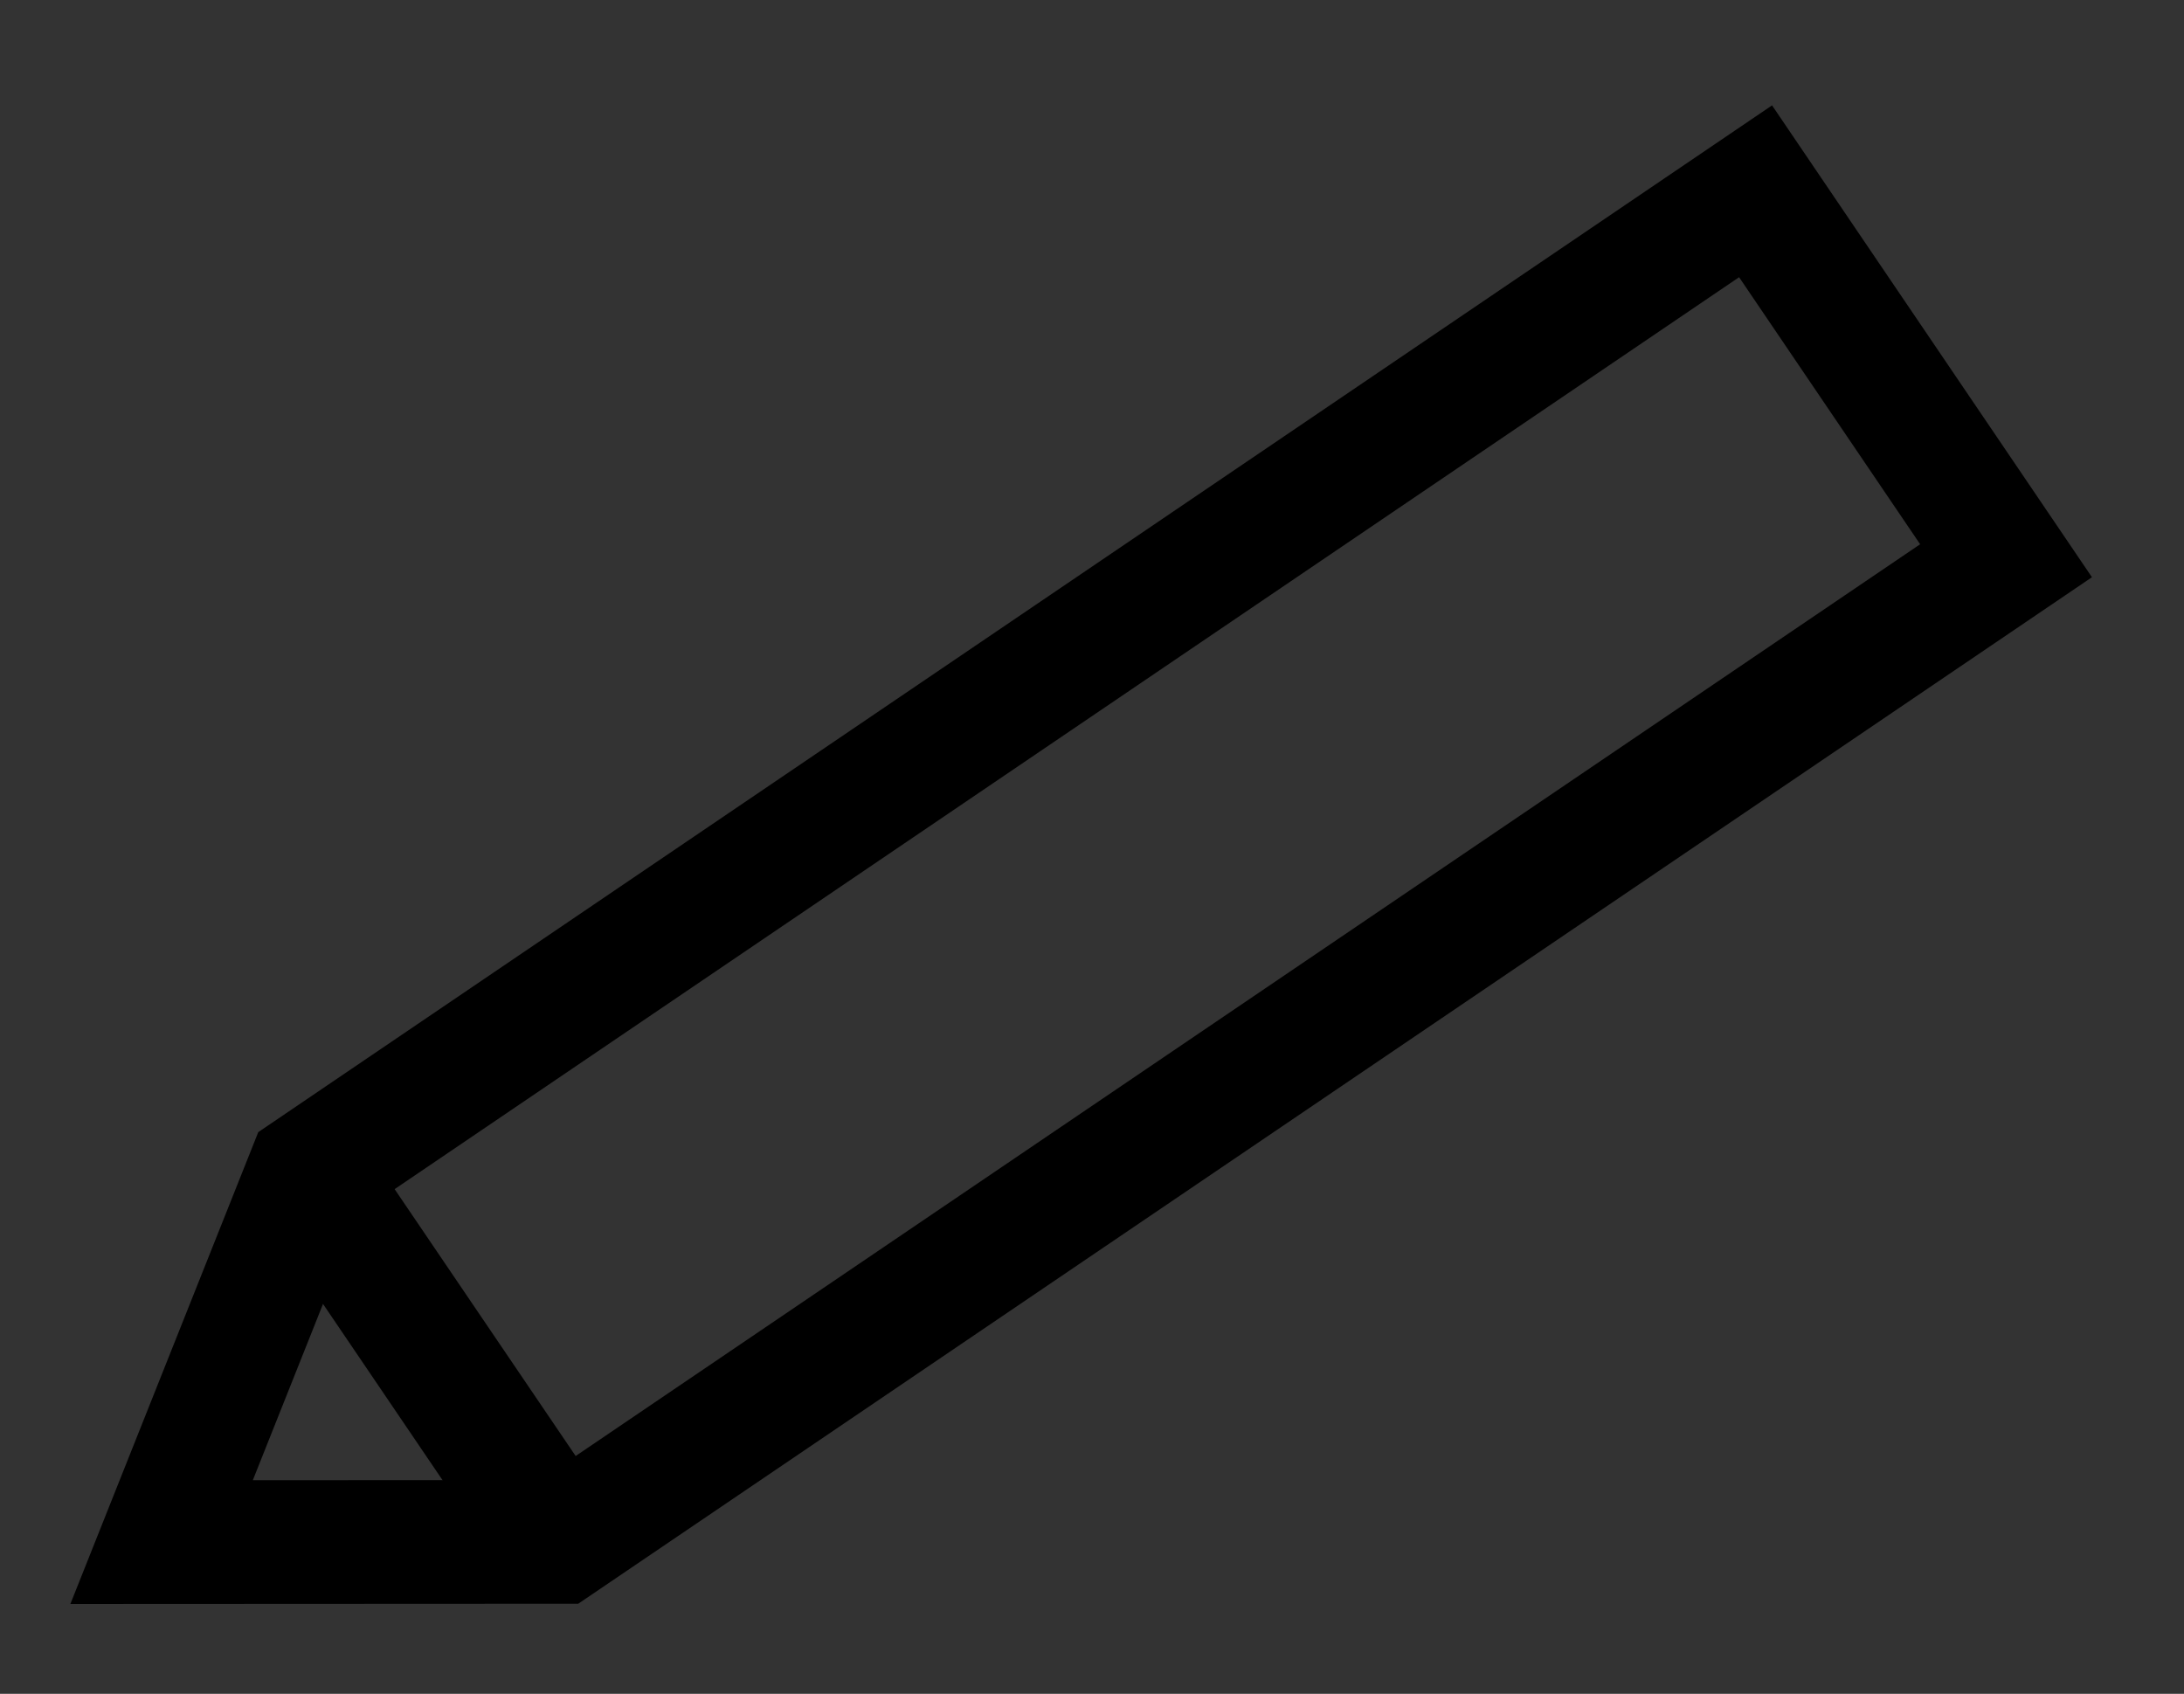 <?xml version="1.0" encoding="utf-8"?>
<!-- Generator: Adobe Illustrator 24.2.0, SVG Export Plug-In . SVG Version: 6.00 Build 0)  -->
<svg version="1.1" id="Capa_1" xmlns="http://www.w3.org/2000/svg" xmlns:xlink="http://www.w3.org/1999/xlink" x="0px" y="0px"
	 viewBox="0 0 114.75 88.99" style="enable-background:new 0 0 114.75 88.99;" xml:space="preserve">
<rect x="0" y="0" width="114.75" height="88.99" fill="#333333" stroke="none"/>
<style type="text/css">
	.st0{fill:none;stroke:#000000;stroke-width:6.5;stroke-miterlimit:10;}
	.st1{fill:#FFFFFF;stroke:#000000;stroke-width:6.5;stroke-miterlimit:10;}
	.st2{fill:#FFFFFF;}
	.st3{stroke:#000000;stroke-width:6.5;stroke-miterlimit:10;}
	.st4{fill:#1D1D1B;}
	.st5{fill:#FFFFFF;stroke:#1D1D1B;stroke-width:6.5;stroke-miterlimit:10;}
	.st6{fill:#1D1D1B;stroke:#1D1D1B;stroke-width:6.5;stroke-miterlimit:10;}
	.st7{fill:none;stroke:#1D1D1B;stroke-width:6.5;stroke-miterlimit:10;}
	.st8{fill:#FC5439;stroke:#000000;stroke-width:6.5;stroke-miterlimit:10;}
	.st9{fill:#3A90FD;stroke:#000000;stroke-width:6.5;stroke-miterlimit:10;}
	.st10{fill:#F1CD08;stroke:#000000;stroke-width:6.5;stroke-miterlimit:10;}
</style>
<g>
	<path class="st0" d="M638.17,101.72V27.39c0-4.23,3.43-7.65,7.65-7.65h54.6v77.9"/>
	<path class="st0" d="M661.73,108.47h38.68V94.98h-55.51c-3.72,0-6.74,3.02-6.74,6.74v0c0,3.72,3.02,6.74,6.74,6.74h1.52"/>
	<rect x="655.83" y="40.5" class="st0" width="26.92" height="15.7"/>
	<polygon class="st0" points="659.55,121.62 654.29,126.92 649.03,121.62 649.03,104.66 659.55,104.66 	"/>
</g>
<polygon class="st0" points="307.46,64.35 271.79,28.67 271.79,44.18 214.66,44.18 214.66,85.91 271.79,85.91 271.79,100.02 "/>
<g>
	<polyline class="st0" points="480.4,37.73 504.03,37.73 504.03,108.93 427.17,108.93 427.17,37.73 457.3,37.73 	"/>
	<polygon class="st0" points="462.66,49.54 454.08,40.96 475.27,19.77 486.82,31.31 468.59,49.54 	"/>
	<polyline class="st0" points="452.71,49.54 462.66,49.54 468.59,49.54 478.5,49.54 	"/>
</g>
<g>
	<polygon class="st0" points="92.24,10.05 16.22,61.61 8.49,81.02 29.38,81.01 105.4,29.46 	"/>
	<line class="st0" x1="16.22" y1="61.61" x2="29.38" y2="81.01"/>
</g>
<g>
	<g>
		<path class="st1" d="M878.06,96.26h24.01c19.62,0,35.53-15.91,35.53-35.53v0c0-19.62-15.91-35.53-35.53-35.53l-3.72,0h-78.89
			c-4.91,0-8.88,3.98-8.88,8.88v0c0,4.91,3.98,8.88,8.88,8.88h68.05v0"/>
		<path class="st1" d="M887.5,42.97h-21.1c-4.91,0-8.88,3.98-8.88,8.88v0c0,4.91,3.98,8.88,8.88,8.88h19.4h1.7
			c4.91,0,8.88-3.98,8.88-8.88v0C896.38,46.94,892.4,42.97,887.5,42.97z"/>
		<path class="st1" d="M888.14,60.73h-21.1c-4.91,0-8.88,3.98-8.88,8.88v0c0,4.91,3.98,8.88,8.88,8.88h19.4h1.7
			c4.91,0,8.88-3.98,8.88-8.88v0C897.02,64.71,893.04,60.73,888.14,60.73z"/>
		<path class="st1" d="M888.14,78.49h-21.1c-4.91,0-8.88,3.98-8.88,8.88v0c0,4.91,3.98,8.88,8.88,8.88h19.4h1.7
			c4.91,0,8.88-3.98,8.88-8.88v0C897.02,82.47,893.04,78.49,888.14,78.49z"/>
	</g>
	<path class="st1" d="M901.59,27.08l-11.69,23.48c-2.15,4.41-0.32,9.73,4.09,11.88l0,0c4.41,2.15,9.73,0.32,11.88-4.09l8.54-17.14"
		/>
</g>
<g>
	<ellipse class="st2" cx="1083.32" cy="67.36" rx="28.07" ry="18.08"/>
	<g>
		<path class="st1" d="M1102.68,62.63V47.99c0-3.72,3.01-6.73,6.73-6.73l0,0c3.72,0,6.73,3.01,6.73,6.73v22.75
			c0,18.59-15.07,33.66-33.66,33.66l0,0c-18.59,0-33.66-15.07-33.66-33.66V47.64l0,0c7.43,0,13.45,6.02,13.45,13.45v8.75l0,0
			c7.42,0,13.44,6.02,13.44,13.44v0.83"/>
		<path class="st1" d="M1102.61,62.63V29.85c0-3.72-3.01-6.73-6.73-6.73h0c-3.72,0-6.73,3.01-6.73,6.73V55"/>
		<path class="st1" d="M1089.16,58.8V23.03c0-3.72-3.01-6.73-6.73-6.73l0,0c-3.72,0-6.73,3.01-6.73,6.73v25.15"/>
		<path class="st1" d="M1075.7,58.02V28.24c0-3.72-3.01-6.73-6.73-6.73h0c-3.72,0-6.73,3.01-6.73,6.73v37.79"/>
	</g>
</g>
<g>
	<line class="st0" x1="1268.59" y1="-152" x2="1345.15" y2="-170.97"/>
	<circle class="st1" cx="1268.59" cy="-152" r="25.98"/>
	<line class="st0" x1="1421.96" y1="-151.98" x2="1345.4" y2="-170.96"/>
	<circle class="st1" cx="1421.96" cy="-152" r="25.98"/>
	<circle class="st1" cx="1345.15" cy="-170.97" r="25.98"/>
</g>
<g>
	<circle class="st0" cx="1491.12" cy="58.8" r="35.6"/>
	<g>
		<circle class="st3" cx="1477.36" cy="51.76" r="1.69"/>
		<circle class="st3" cx="1504.89" cy="51.76" r="1.69"/>
	</g>
	<path class="st0" d="M1478.64,66.76c6.9,6.9,18.07,6.9,24.98,0"/>
</g>
<g>
	<line class="st0" x1="1730.68" y1="22.88" x2="1730.68" y2="94.73"/>
	<line class="st0" x1="1660.37" y1="58.8" x2="1609.45" y2="58.8"/>
	<line class="st0" x1="1770.29" y1="58.8" x2="1719.37" y2="58.8"/>
	<rect x="1640.97" y="39.54" class="st1" width="89.71" height="38.51"/>
	<line class="st0" x1="1768.67" y1="43.04" x2="1768.67" y2="74.56"/>
	<line class="st0" x1="1682.19" y1="40.29" x2="1682.19" y2="55.24"/>
	<line class="st0" x1="1695.82" y1="41.5" x2="1695.82" y2="62.92"/>
</g>
<circle class="st1" cx="4335.25" cy="62.11" r="35.26"/>
<g>
	<rect x="1860.11" y="15.95" class="st1" width="70.6" height="50.69"/>
	<line class="st1" x1="1860.11" y1="8.22" x2="1860.11" y2="97.62"/>
	<rect x="1860.11" y="41.3" class="st1" width="70.6" height="25.35"/>
	<rect x="1860.11" y="15.95" class="st1" width="25.35" height="25.35"/>
</g>
<g transform="translate(0,-952.362)">
	<path class="st1" d="M2069.05,1037.15c0,18.4,13.01,33.32,29.05,33.32c16.03,0,29.05-14.92,29.05-33.32
		c0-18.4-13.96-38.93-29.05-56.24C2098.1,980.91,2069.05,1013.93,2069.05,1037.15z"/>
</g>
<g>
	<polyline class="st1" points="2246.03,59.22 2290.77,14.48 2335.5,59.22 	"/>
	<path class="st1" d="M2290.77,51.47"/>
	<polygon class="st1" points="2321.06,103.12 2260.48,103.12 2260.48,44.81 2290.77,14.48 2321.06,44.81 	"/>
	<polyline class="st0" points="2277.65,103.12 2277.65,67.77 2303.89,67.77 2303.89,103.12 	"/>
</g>
<g>
	<circle class="st1" cx="3731.02" cy="64.35" r="35.29"/>
	<polyline class="st1" points="3717.46,63.96 3725.64,73.77 3744.58,54.93 	"/>
</g>
<g>
	<g>
		<g>
			<rect x="2471.56" y="33.55" class="st0" width="69.54" height="69.54"/>
			<g>
				<line class="st1" x1="2486.47" y1="22.75" x2="2486.47" y2="44.34"/>
				<line class="st1" x1="2526.18" y1="22.75" x2="2526.18" y2="44.34"/>
			</g>
		</g>
		<line class="st1" x1="2471.56" y1="56.25" x2="2541.1" y2="56.25"/>
	</g>
	<g>
		<path class="st4" d="M2506.93,68.5v4.07l-6.81,5.54v0.42h0.91c3.4,0,6.46,2.35,6.46,6.81c0,4.98-3.79,8.21-9.26,8.21
			c-5.86,0-9.4-3.47-9.4-8.35v-0.98h4.63v0.84c0,2.39,1.65,4.35,4.77,4.35c2.91,0,4.63-1.72,4.63-4.07s-1.65-3.51-4-3.51h-4.28
			v-4.14l6.07-4.98h-11.12V68.5H2506.93z"/>
		<path class="st4" d="M2522.3,68.5v24.56h-4.63V73.41h-0.42l-3.44,6.18h-4.84l6.32-11.09H2522.3z"/>
	</g>
</g>
<g>
	<g>
		<circle class="st1" cx="2708.66" cy="68.27" r="34.11"/>
		<g>
			<path class="st1" d="M2703.18,34.91c-15.63,19.6-15.53,47.58,0.29,67.07"/>
			<path class="st1" d="M2715.08,34.91c15.48,19.42,15.53,47.05,0.16,66.52"/>
		</g>
		<line class="st1" x1="2674.56" y1="68.27" x2="2742.77" y2="68.27"/>
		<line class="st1" x1="2709.13" y1="34.36" x2="2709.13" y2="102.18"/>
	</g>
</g>
<g>
	<circle class="st1" cx="2901.13" cy="45.41" r="22.82"/>
	<line class="st1" x1="2901.13" y1="68.23" x2="2901.13" y2="111.57"/>
	<line class="st1" x1="2883.03" y1="87.42" x2="2919.23" y2="87.42"/>
</g>
<g>
	<circle class="st1" cx="3113.6" cy="55.18" r="22.82"/>
	<line class="st1" x1="3129.82" y1="38.49" x2="3169.45" y2="-1.15"/>
	<polyline class="st0" points="3143.03,-1.15 3169.45,-1.15 3169.45,25.28 	"/>
</g>
<path class="st1" d="M3367.38,71.69V59.65l-36.59-13.14l0.48-18.57c0.09-2.9-1.09-5.69-3.23-7.65v0c-3.79-3.47-9.61-3.48-13.41-0.01
	l-0.01,0.01c-2.15,1.96-3.34,4.76-3.24,7.66l0.48,18.55l-33.67,12.17v12.04l34.33-6.35l1.48,23.62l-12.3,10.06v8.46l20.03-9.74
	l20.03,9.74v-8.46l-13.09-10.58l1.44-22.86L3367.38,71.69z"/>
<g>
	<g>
		<g>
			<g>
				<g>
					<g>
						<rect x="4711.62" y="43.05" class="st2" width="79.95" height="61.47"/>
						<rect x="4711.62" y="43.05" class="st0" width="79.95" height="61.47"/>
					</g>
				</g>
			</g>
		</g>
		<path class="st1" d="M4770.71,92.33h-38.24c-4.08,0-7.39-3.31-7.39-7.39V62.63c0-4.08,3.31-7.39,7.39-7.39h38.24
			c4.08,0,7.39,3.31,7.39,7.39v22.31C4778.11,89.02,4774.8,92.33,4770.71,92.33z"/>
		<g>
			<line class="st1" x1="4726.01" y1="16.6" x2="4752.18" y2="42.77"/>
			<line class="st1" x1="4777.18" y1="16.6" x2="4751.01" y2="42.77"/>
		</g>
	</g>
</g>
<g>
	<polygon class="st1" points="3559.35,106.98 3494.46,106.98 3494.46,18.86 3537.36,18.86 3548.35,29.86 3559.35,40.85 	"/>
	<polyline class="st1" points="3537.36,18.86 3537.36,40.39 3559.35,40.39 	"/>
</g>
<g>
	
		<rect x="4119.19" y="47.27" transform="matrix(-1.836970e-16 1 -1 -1.836970e-16 4194.567 -4056.197)" class="st1" width="12.39" height="43.82"/>
	<rect x="4102.25" y="18.56" class="st1" width="12.39" height="88.26"/>
	<rect x="4140.67" y="62.99" class="st1" width="12.39" height="43.82"/>
</g>
<g>
	<g>
		<polygon class="st1" points="3967.66,104.4 3902.6,104.4 3902.6,16.06 3945.61,16.06 3956.64,27.08 3967.66,38.11 		"/>
		<polyline class="st1" points="3945.61,16.06 3945.61,37.65 3967.66,37.65 		"/>
	</g>
	<line class="st1" x1="3918.3" y1="57.87" x2="3950.31" y2="57.87"/>
	<line class="st1" x1="3918.03" y1="71.12" x2="3950.03" y2="71.12"/>
	<line class="st1" x1="3918.03" y1="84.36" x2="3950.03" y2="84.36"/>
</g>
<g>
	<g>
		<path class="st4" d="M4345.27,67.2v0.37c0,4.38-3.02,7.11-7.37,7.77v3.94h-4.42v-3.9c-5.08-0.7-8.25-3.98-8.25-9.28v-0.81h4.86
			v0.59c0,2.39,1.07,4.13,3.39,4.79v-7c-4.68-1.14-7.29-3.13-7.29-7.37v-0.22c0-4.02,3.09-6.67,7.29-7.26v-3.87h4.42v4.01
			c4.16,0.81,7,3.65,7,7.92v1.11h-4.86v-0.74c0-1.84-0.77-2.95-2.14-3.54v6.15C4342.65,61.01,4345.27,63,4345.27,67.2z
			 M4333.48,58.87v-5.38c-1.47,0.44-2.36,1.44-2.36,2.65C4331.12,57.66,4332.04,58.36,4333.48,58.87z M4340.33,67.56
			c0-1.47-0.85-2.28-2.43-2.84v5.93C4339.52,70.11,4340.33,68.89,4340.33,67.56z"/>
	</g>
</g>
<g>
	<circle class="st5" cx="7176.43" cy="-197.94" r="35.69"/>
	<g>
		<circle class="st6" cx="7162.63" cy="-205" r="1.7"/>
		<circle class="st6" cx="7190.23" cy="-205" r="1.7"/>
	</g>
	<path class="st7" d="M7163.91-189.96c6.92,6.92,18.12,6.92,25.04,0"/>
</g>
<g>
	<circle class="st5" cx="7240.29" cy="-197.94" r="35.69"/>
	<g>
		<circle class="st6" cx="7226.49" cy="-205" r="1.7"/>
		<circle class="st6" cx="7254.09" cy="-205" r="1.7"/>
	</g>
	<path class="st7" d="M7227.77-189.96c6.92,6.92,18.12,6.92,25.04,0"/>
</g>
<g>
	<circle class="st5" cx="7304.15" cy="-197.94" r="35.69"/>
	<g>
		<circle class="st6" cx="7290.35" cy="-205" r="1.7"/>
		<circle class="st6" cx="7317.95" cy="-205" r="1.7"/>
	</g>
	<path class="st7" d="M7291.63-189.96c6.92,6.92,18.12,6.92,25.04,0"/>
</g>
<polygon class="st1" points="4555.39,81.68 4573.35,99.32 4573.35,81.68 4590.99,81.68 4573.35,63.72 4590.99,45.76 4573.35,45.76 
	4573.35,28.12 4555.39,45.76 4537.43,28.12 4537.43,45.76 4519.79,45.76 4537.43,63.72 4519.79,81.68 4537.43,81.68 4537.43,99.32 
	"/>
<path class="st0" d="M7595.39,39.44c-19.42-11.08-39.69,1.39-38.74,22.03c1.04,22.68,19.59,51.75,37.54,44.64
	c2.43-0.97,5.14-0.97,7.57,0c17.95,7.11,36.5-21.97,37.54-44.64c0.95-20.59-19.24-33.06-38.63-22.09L7595.39,39.44z"/>
<path class="st0" d="M7605.08,18.17c-8.08,8.08-9.27,20.42-3.57,29.75"/>
<path class="st0" d="M7810.5,22.18c-15.65,1.49-19.56,16.36-22.4,32.85c-0.54,3.15-2.3,6.02-4.34,9.34
	c-3.7,6.02-8.29,13.51-5.89,25.26c1.08,5.52,4.51,10.3,9.39,13.1c6.38,3.78,15.19,4.62,22.99,2.21c1.59-0.51,3.3-0.44,4.84,0.2
	c3.02,1.27,6.28,1.91,9.56,1.88c3.96,0.01,7.88-0.85,11.47-2.52c6.07-2.82,10.57-8.21,12.26-14.69c3.27-11.72-1.68-19.37-5.65-25.52
	c-2.06-3.18-4-6.18-4.53-9.27c-2.83-16.42-6.72-31.25-22.22-32.84L7810.5,22.18z"/>
<path class="st0" d="M7819.26,5.3c-8.32,8.32-10.13,20.68-5.43,30.75"/>
<g>
	<rect x="6334.94" y="27.09" class="st1" width="99.16" height="71.2"/>
	<rect x="6334.94" y="62.69" class="st8" width="99.16" height="35.6"/>
	<rect x="6334.94" y="27.09" class="st9" width="35.6" height="35.6"/>
</g>
<polygon class="st1" points="7424.52,99.79 7373.48,107.47 7373.48,18.6 7424.52,10.92 "/>
<rect x="7373.48" y="19.57" class="st1" width="63.23" height="88.87"/>
<g>
	<polygon class="st0" points="6772.39,113.33 6772.39,124.49 6761.23,113.33 6741.31,113.33 6741.31,23.05 6837.38,23.05 
		6837.38,113.33 	"/>
</g>
<g>
	<g>
		<circle class="st0" cx="6564.11" cy="50.45" r="20.4"/>
		<line class="st0" x1="6579.16" y1="65.5" x2="6586.89" y2="73.24"/>
	</g>
	
		<rect x="6592.93" y="68.15" transform="matrix(0.707 -0.707 0.707 0.707 1872.507 4690.788)" class="st0" width="11.21" height="33.86"/>
</g>
<g>
	<path class="st0" d="M6179.47,56.2c-0.63,4.55-2.69,8.93-6.18,12.43c-8.52,8.52-22.33,8.52-30.85,0c-8.52-8.52-8.52-22.33,0-30.85
		c8.52-8.52,22.33-8.52,30.85,0C6178.31,42.81,6180.37,49.67,6179.47,56.2"/>
	<polyline class="st0" points="6180.47,56.04 6213.72,94.28 6200.25,107.75 6162.02,74.5 	"/>
	<line class="st0" x1="6206.46" y1="101.54" x2="6224.76" y2="119.84"/>
	<line class="st0" x1="6142.43" y1="68.63" x2="6172.5" y2="38.57"/>
</g>
<g>
	<rect x="6964.22" y="18.36" class="st0" width="65.29" height="88.66"/>
	<g>
		<polyline class="st0" points="6976.71,41.35 6982.59,45.65 6989.99,33.94 		"/>
		<polyline class="st0" points="7003.73,65.01 7009.61,69.3 7017.01,57.59 		"/>
		<g>
			<line class="st0" x1="7016.79" y1="35.12" x2="7003.96" y2="47.94"/>
			<line class="st0" x1="7003.96" y1="35.12" x2="7016.79" y2="47.94"/>
		</g>
		<g>
			<line class="st0" x1="6989.76" y1="78.61" x2="6976.93" y2="91.44"/>
			<line class="st0" x1="6976.93" y1="78.61" x2="6989.76" y2="91.44"/>
		</g>
		<line class="st0" x1="6977.5" y1="63.45" x2="6989.19" y2="63.45"/>
		<line class="st0" x1="7004.53" y1="85.02" x2="7016.22" y2="85.02"/>
	</g>
</g>
<polygon class="st0" points="5976.29,29.94 5987.85,53.37 6013.72,57.13 5995,75.37 5999.42,101.13 5976.29,88.97 5953.15,101.13 
	5957.57,75.37 5938.85,57.13 5964.72,53.37 "/>
<g>
	<rect x="5714.1" y="37.93" class="st0" width="116.13" height="71.69"/>
	<polyline class="st0" points="5714.21,37.93 5772.98,73.77 5830.13,37.93 	"/>
</g>
<g>
	<g>
		<polygon class="st0" points="5557.51,109.47 5492.1,109.47 5492.1,20.65 5535.34,20.65 5546.42,31.73 5557.51,42.82 		"/>
		<polyline class="st0" points="5535.34,20.65 5535.34,42.35 5557.51,42.35 		"/>
	</g>
	<line class="st0" x1="5507.88" y1="62.69" x2="5540.06" y2="62.69"/>
	<line class="st10" x1="5507.61" y1="76" x2="5539.78" y2="76"/>
	<line class="st10" x1="5507.61" y1="89.32" x2="5539.78" y2="89.32"/>
</g>
<g>
	<g>
		<polygon class="st0" points="5644.01,109.47 5578.6,109.47 5578.6,20.65 5621.84,20.65 5632.92,31.73 5644.01,42.82 		"/>
		<polyline class="st0" points="5621.84,20.65 5621.84,42.35 5644.01,42.35 		"/>
	</g>
	<line class="st0" x1="5594.38" y1="62.69" x2="5626.56" y2="62.69"/>
	<line class="st10" x1="5594.11" y1="76" x2="5626.28" y2="76"/>
	<line class="st10" x1="5594.11" y1="89.32" x2="5626.28" y2="89.32"/>
</g>
<polyline class="st0" points="5596.2,40.42 5602.09,44.73 5609.51,32.99 "/>
<g>
	<line class="st0" x1="5521.43" y1="32.43" x2="5508.58" y2="45.28"/>
	<line class="st0" x1="5508.58" y1="32.43" x2="5521.43" y2="45.28"/>
</g>
<g>
	<g>
		<g>
			<polygon class="st0" points="5326.05,99.64 5390.46,99.64 5390.46,10.85 5347.88,10.85 5336.97,21.93 5326.05,33.01 			"/>
			<polyline class="st0" points="5347.88,10.85 5347.88,32.55 5326.05,32.55 			"/>
		</g>
	</g>
</g>
<g>
	<g>
		<circle class="st1" cx="5379.04" cy="47.87" r="20.88"/>
		<line class="st1" x1="5394.44" y1="63.28" x2="5402.36" y2="71.2"/>
	</g>
	
		<rect x="5408.54" y="65.99" transform="matrix(0.707 -0.707 0.707 0.707 1526.89 3852.879)" class="st1" width="11.48" height="34.67"/>
</g>
<g>
	<path class="st0" d="M5218.22,65.83c0,0-17.48,41.31-58.39,41.31s-58.39-41.31-58.39-41.31v-0.77c0,0,12.46-21.34,25.4-27.36
		s32.99,4.23,32.99,4.23l0,0c0,0,19.92-10.25,32.87-4.23c12.94,6.02,25.4,27.36,25.4,27.36L5218.22,65.83z"/>
	<path class="st0" d="M5101.43,65.06c0,0,48.67,12.89,116.79,0.77"/>
</g>
<g>
	<path class="st0" d="M5000.5,70.06c0,0-17.47,35.88-58.34,35.88s-58.34-35.88-58.34-35.88s17.47-35.88,58.34-35.88
		S5000.5,70.06,5000.5,70.06z"/>
	<circle class="st0" cx="4942.16" cy="69.07" r="17.39"/>
</g>
<g>
	<circle class="st5" cx="8017.44" cy="67.64" r="35.69"/>
	<g>
		<circle class="st6" cx="8003.63" cy="60.58" r="1.7"/>
		<circle class="st6" cx="8031.24" cy="60.58" r="1.7"/>
	</g>
	<path class="st7" d="M8004.92,75.62c6.92,6.92,18.12,6.92,25.04,0"/>
</g>
<g>
	<circle class="st1" cx="8228.96" cy="42.68" r="22.82"/>
	<line class="st1" x1="8228.96" y1="65.5" x2="8228.96" y2="108.84"/>
	<line class="st1" x1="8210.86" y1="84.69" x2="8247.06" y2="84.69"/>
</g>
<g>
	<circle class="st1" cx="8406.81" cy="84.39" r="22.82"/>
	<line class="st1" x1="8423.03" y1="67.7" x2="8462.66" y2="28.06"/>
	<polyline class="st0" points="8436.24,28.06 8462.66,28.06 8462.66,54.49 	"/>
</g>
</svg>
